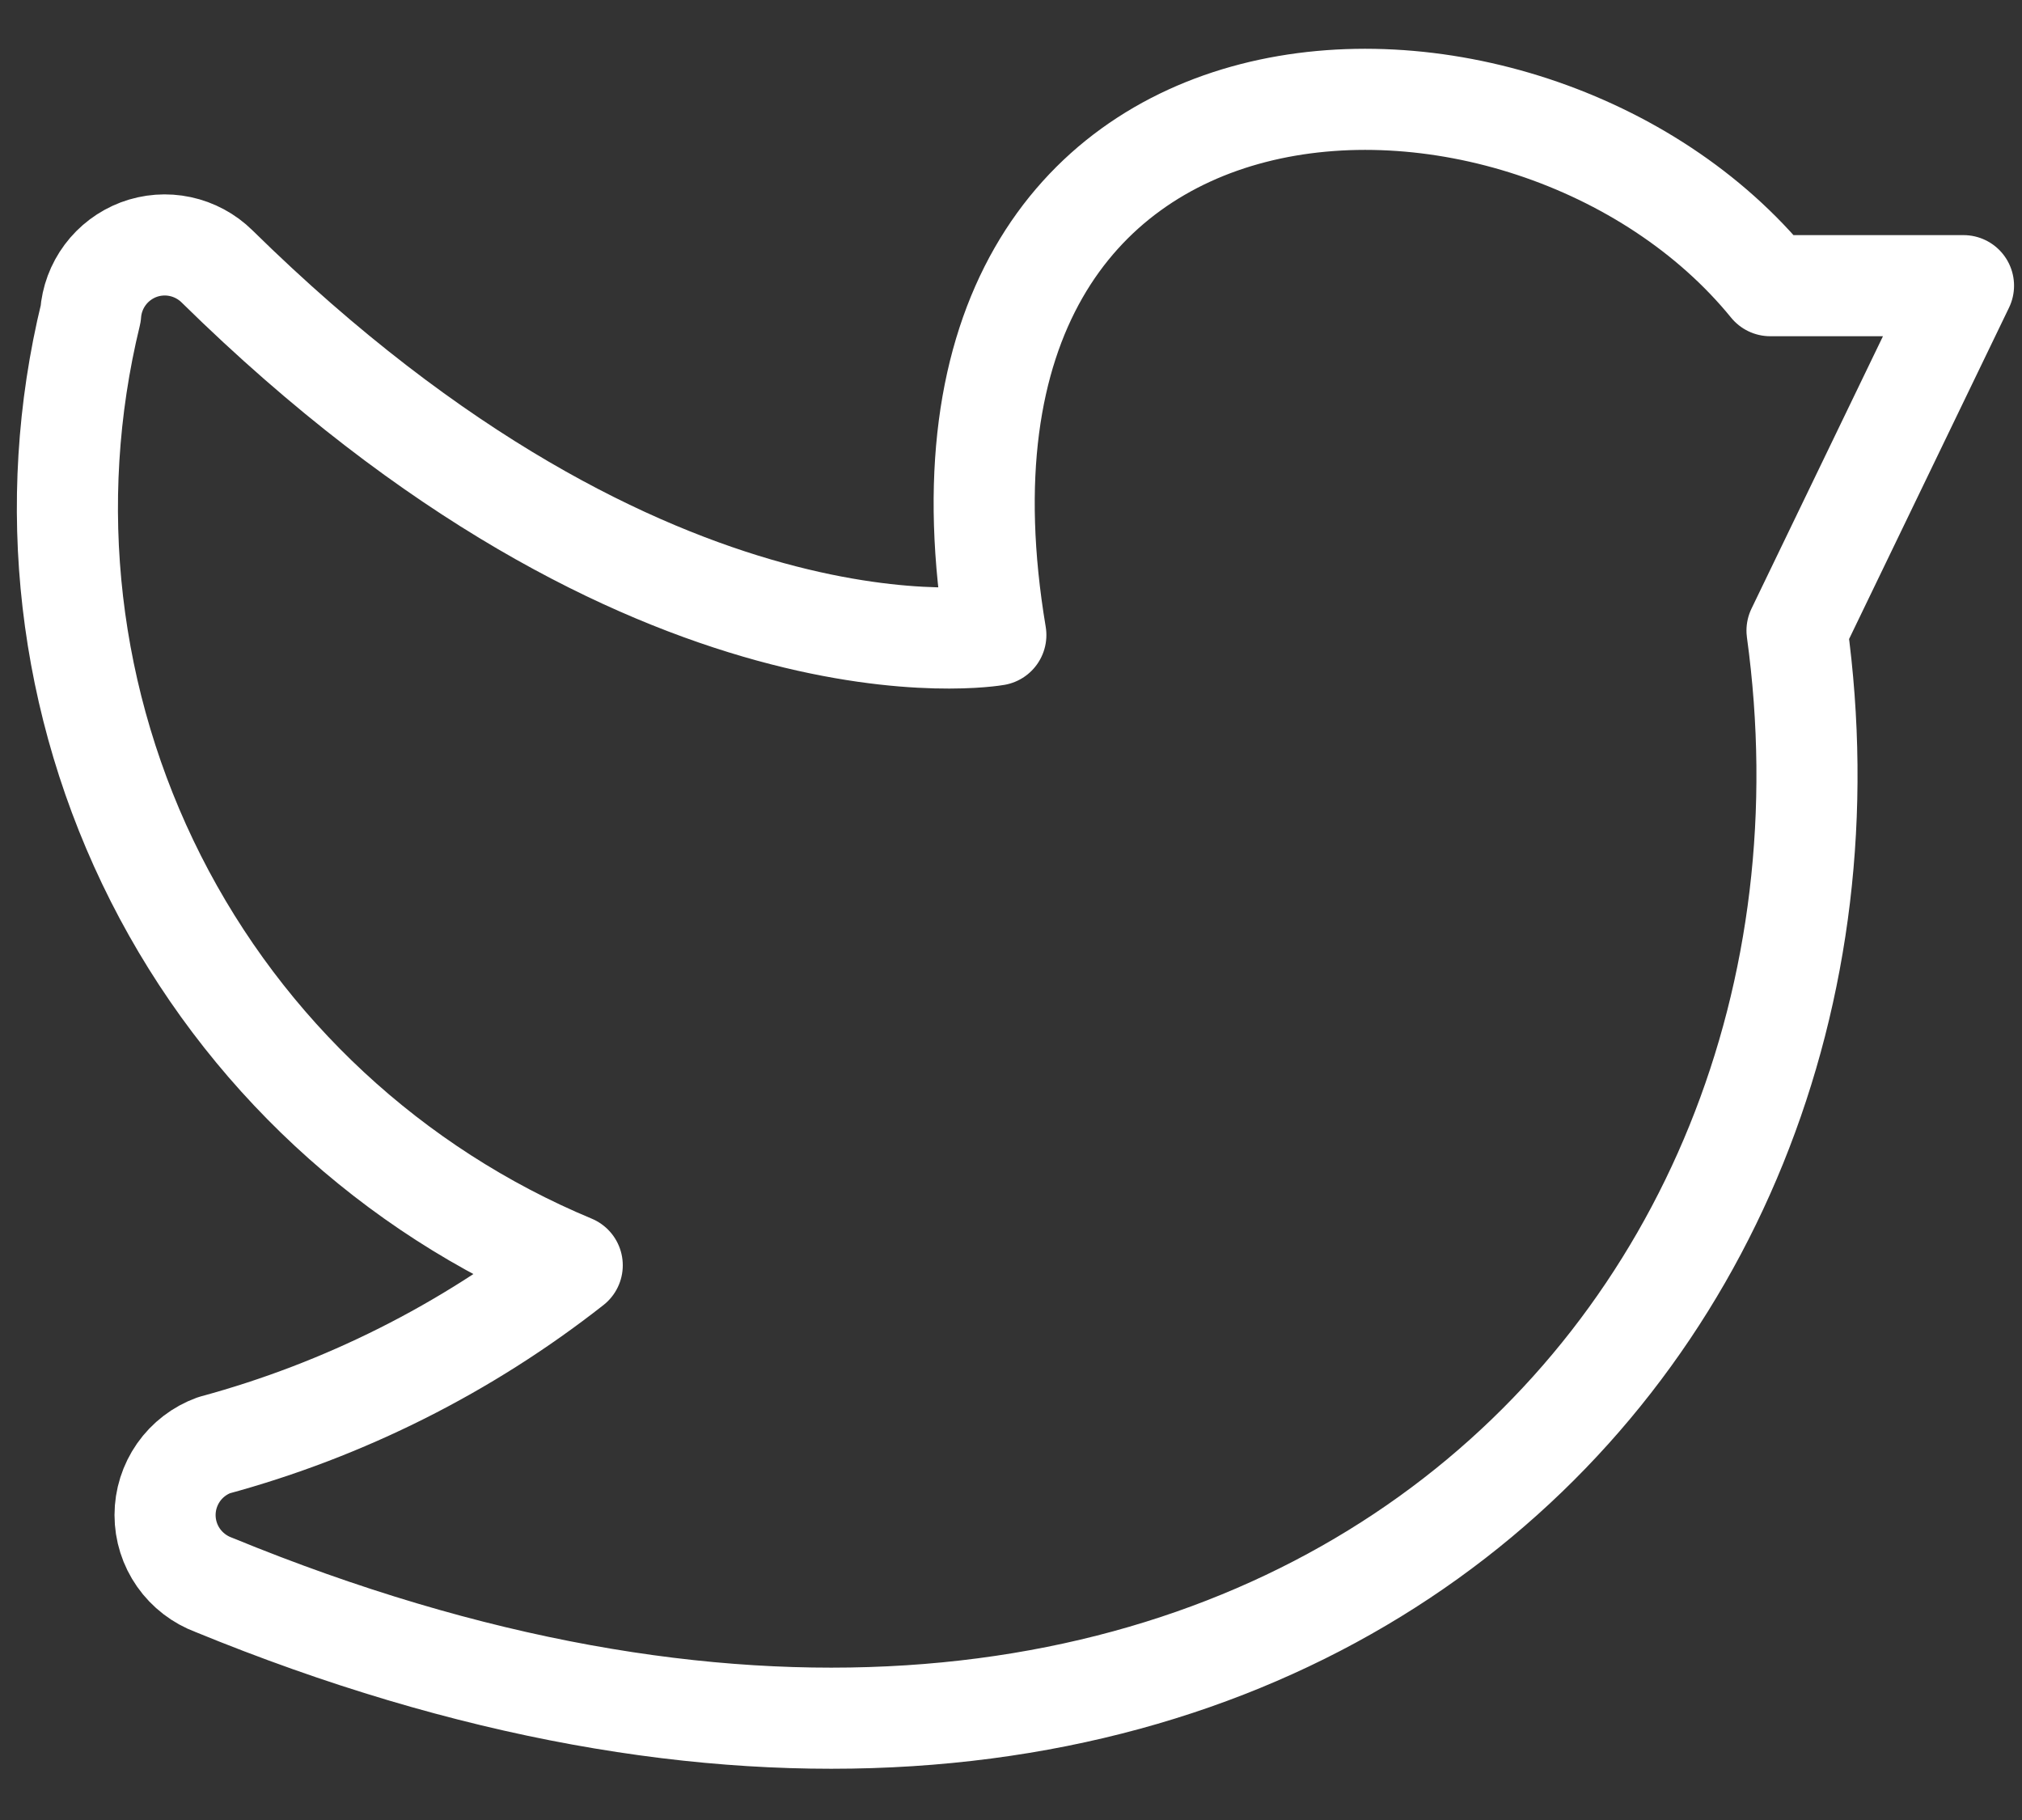 <svg width="30" height="27" viewBox="0 0 30 27" fill="none" xmlns="http://www.w3.org/2000/svg">
<rect x="0" y="0" width="30" height="27" fill="#333333" stroke="none"/>
<path d="M8.49 18.771C6.915 20.008 5.108 20.916 3.175 21.44C2.963 21.517 2.779 21.658 2.649 21.843C2.519 22.029 2.449 22.25 2.449 22.476C2.449 22.703 2.519 22.924 2.649 23.109C2.779 23.294 2.963 23.435 3.175 23.513C18.436 29.776 28.139 20.094 26.662 9.355L29.132 4.238H26.265C22.692 -0.15 13.21 0.07 14.775 9.421C14.775 9.421 9.703 10.325 3.22 3.952C3.07 3.804 2.88 3.702 2.674 3.658C2.468 3.614 2.254 3.63 2.056 3.704C1.859 3.779 1.687 3.908 1.561 4.077C1.435 4.246 1.36 4.447 1.345 4.657C0.659 7.475 1.003 10.445 2.312 13.033C3.622 15.621 5.813 17.655 8.49 18.771V18.771Z" stroke="white" stroke-width="1.5" stroke-linecap="round" stroke-linejoin="round"/>
</svg>

